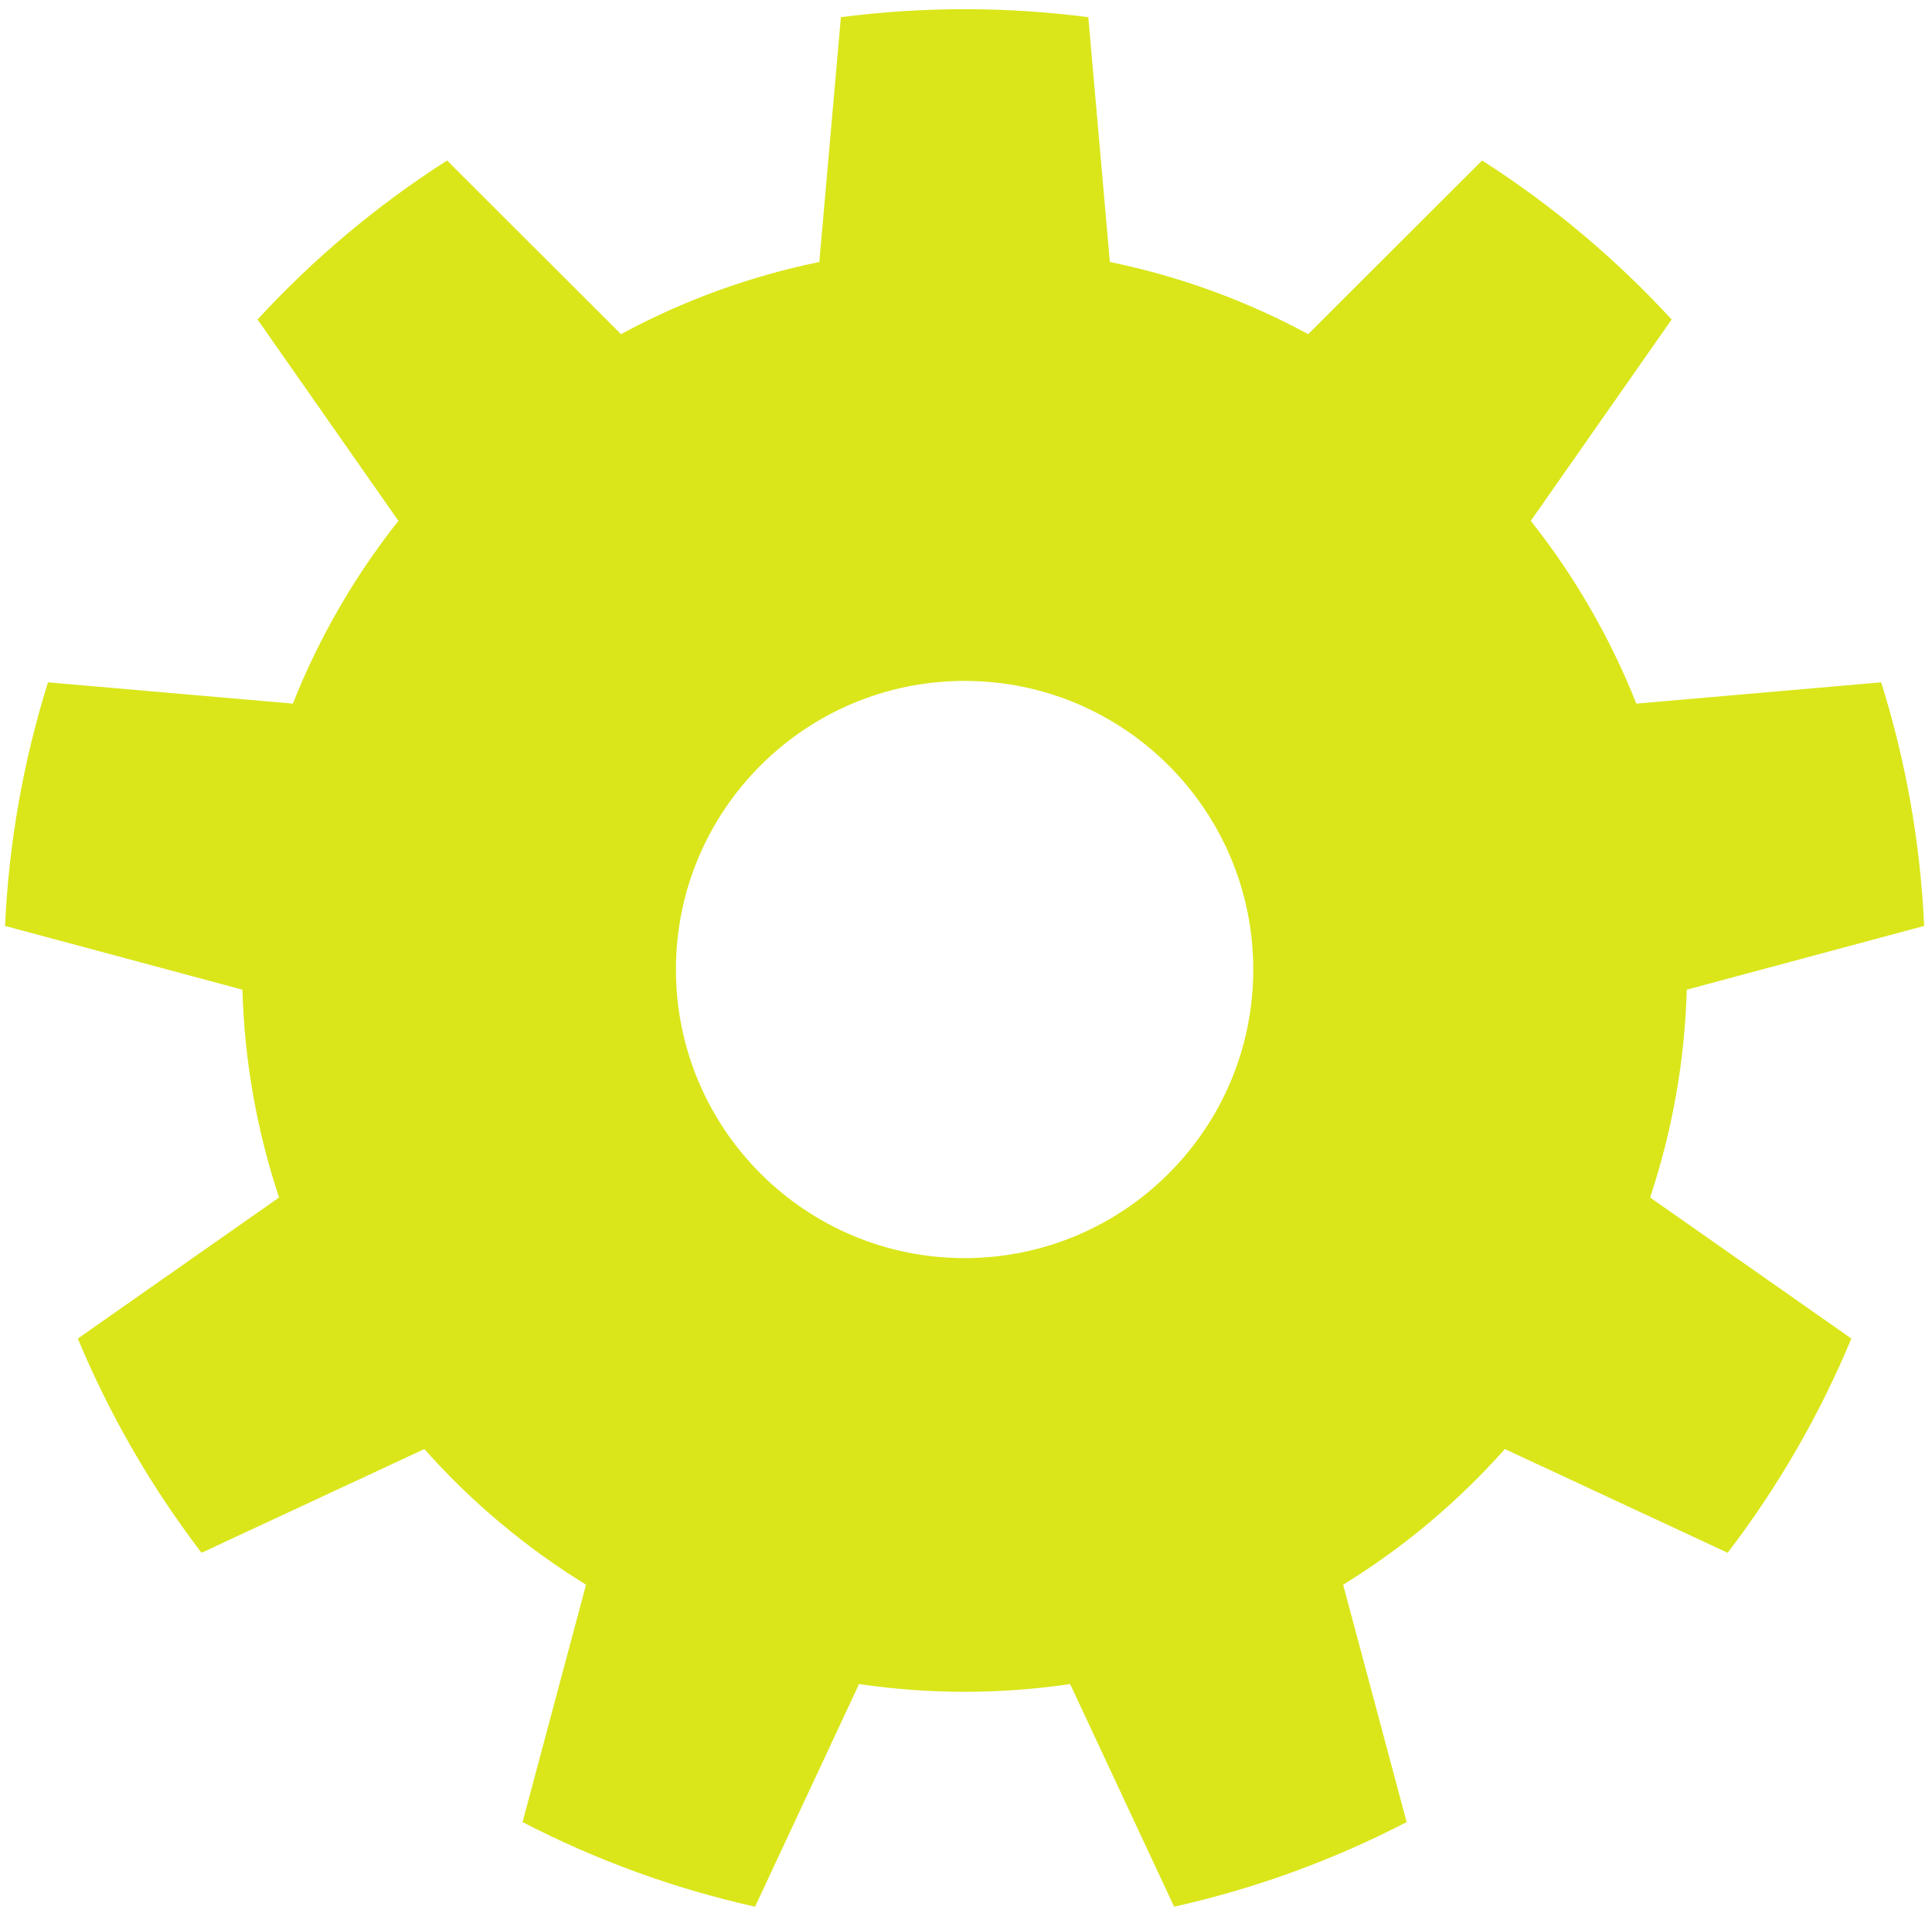 <?xml version="1.0" encoding="UTF-8" standalone="no"?><!DOCTYPE svg PUBLIC "-//W3C//DTD SVG 1.1//EN" "http://www.w3.org/Graphics/SVG/1.1/DTD/svg11.dtd"><svg width="100%" height="100%" viewBox="0 0 208 206" version="1.1" xmlns="http://www.w3.org/2000/svg" xmlns:xlink="http://www.w3.org/1999/xlink" xml:space="preserve" xmlns:serif="http://www.serif.com/" style="fill-rule:evenodd;clip-rule:evenodd;stroke-linejoin:round;stroke-miterlimit:2;"><path d="M117.168,1.851c-8.842,-1.148 -17.796,-1.148 -26.638,-0l-2.321,26.36c-7.46,1.531 -14.655,4.15 -21.354,7.772l-18.722,-18.701c-7.512,4.804 -14.371,10.559 -20.406,17.123l15.166,21.684c-4.731,5.969 -8.559,12.6 -11.362,19.681l-26.363,-2.292c-2.666,8.508 -4.221,17.326 -4.625,26.233l25.556,6.863c0.213,7.613 1.542,15.153 3.946,22.38l-21.668,15.19c3.427,8.231 7.904,15.986 13.319,23.069l23.989,-11.17c5.056,5.695 10.922,10.617 17.408,14.607l-6.835,25.564c7.917,4.103 16.33,7.166 25.032,9.111l11.197,-23.976c7.534,1.112 15.19,1.112 22.724,-0l11.197,23.976c8.702,-1.945 17.115,-5.008 25.032,-9.111l-6.835,-25.564c6.486,-3.99 12.352,-8.912 17.408,-14.607l23.989,11.17c5.415,-7.083 9.892,-14.838 13.319,-23.069l-21.668,-15.19c2.404,-7.227 3.733,-14.767 3.946,-22.38l25.556,-6.863c-0.404,-8.907 -1.959,-17.725 -4.625,-26.233l-26.363,2.292c-2.803,-7.081 -6.632,-13.712 -11.362,-19.681l15.166,-21.684c-6.035,-6.564 -12.894,-12.319 -20.406,-17.123l-18.722,18.701c-6.699,-3.622 -13.894,-6.241 -21.354,-7.772l-2.321,-26.36Zm-13.319,71.474c17.152,0 31.077,13.925 31.077,31.078c0,17.152 -13.925,31.077 -31.077,31.077c-17.152,-0 -31.077,-13.925 -31.077,-31.077c-0,-17.153 13.925,-31.078 31.077,-31.078Z" style="fill:#dae61a;"/></svg>